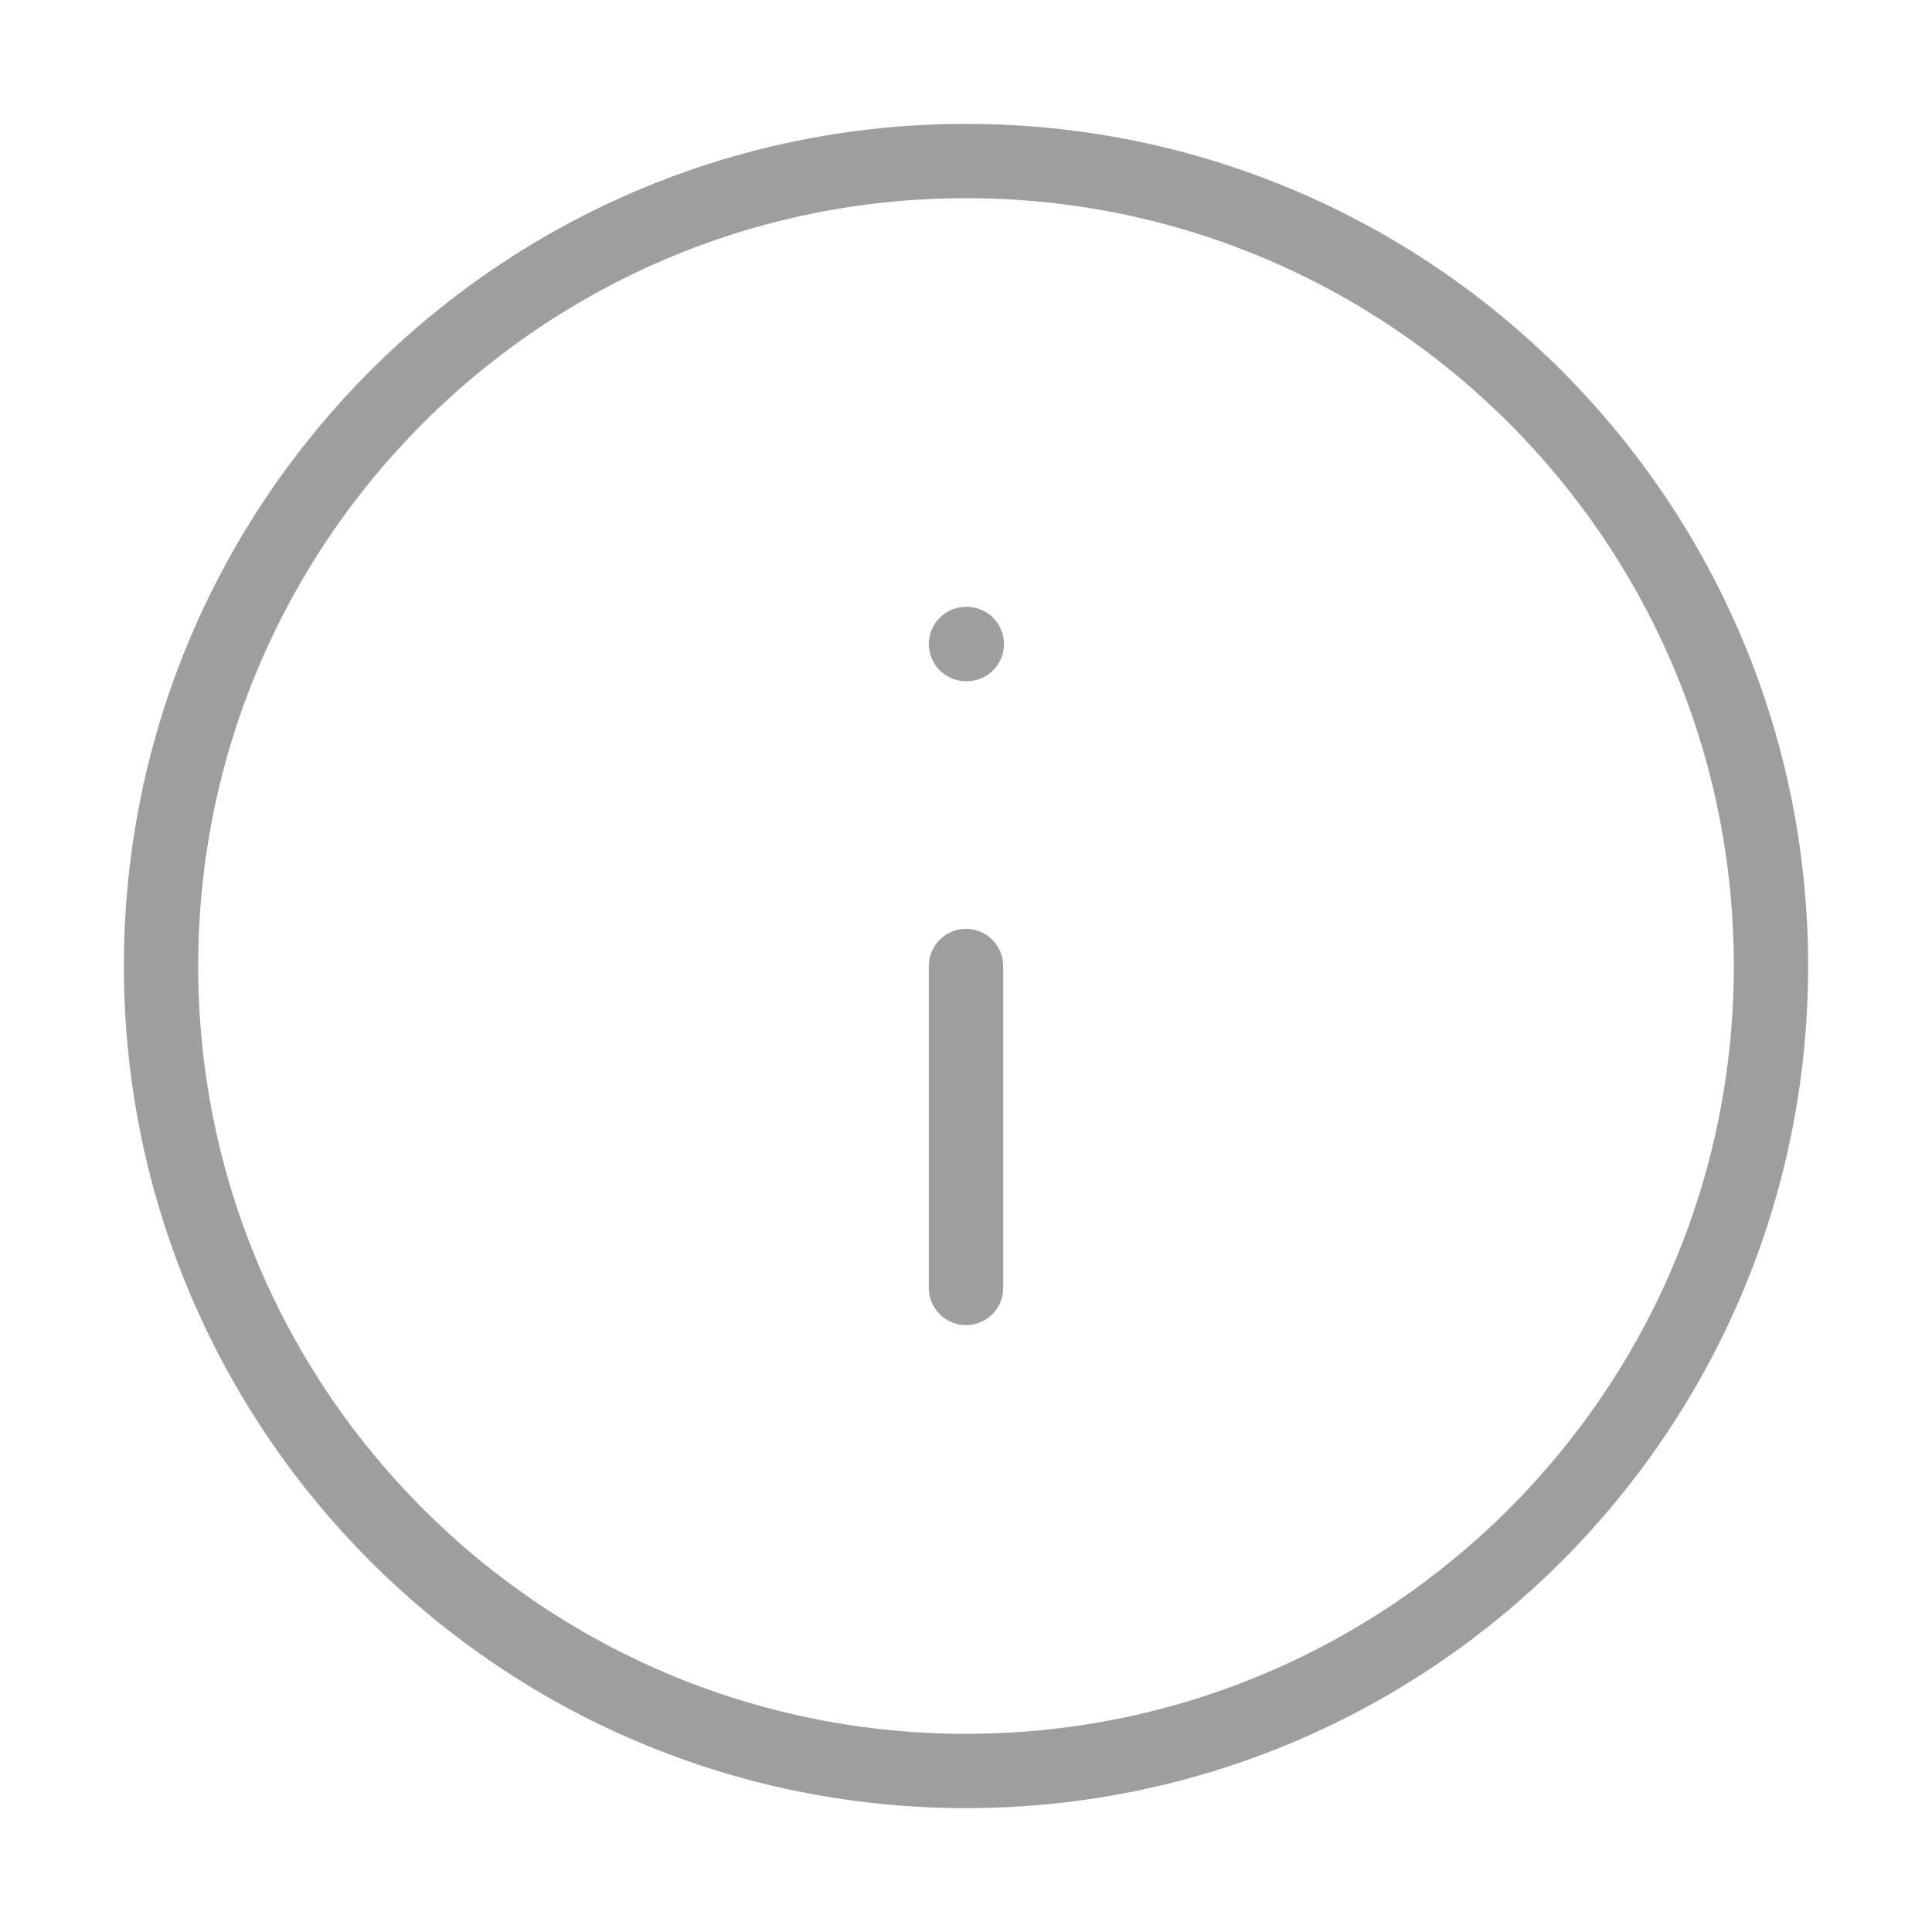<svg width="26" height="26" viewBox="0 0 26 26" fill="none" xmlns="http://www.w3.org/2000/svg">
<path d="M13 23.833C18.983 23.833 23.833 18.983 23.833 13C23.833 7.017 18.983 2.167 13 2.167C7.017 2.167 2.167 7.017 2.167 13C2.167 18.983 7.017 23.833 13 23.833Z" stroke="#9E9E9E" stroke-linecap="round" stroke-linejoin="round"/>
<path d="M13 17.333V13" stroke="#9E9E9E" stroke-linecap="round" stroke-linejoin="round"/>
<path d="M13 8.667H13.011" stroke="#9E9E9E" stroke-linecap="round" stroke-linejoin="round"/>
</svg>
